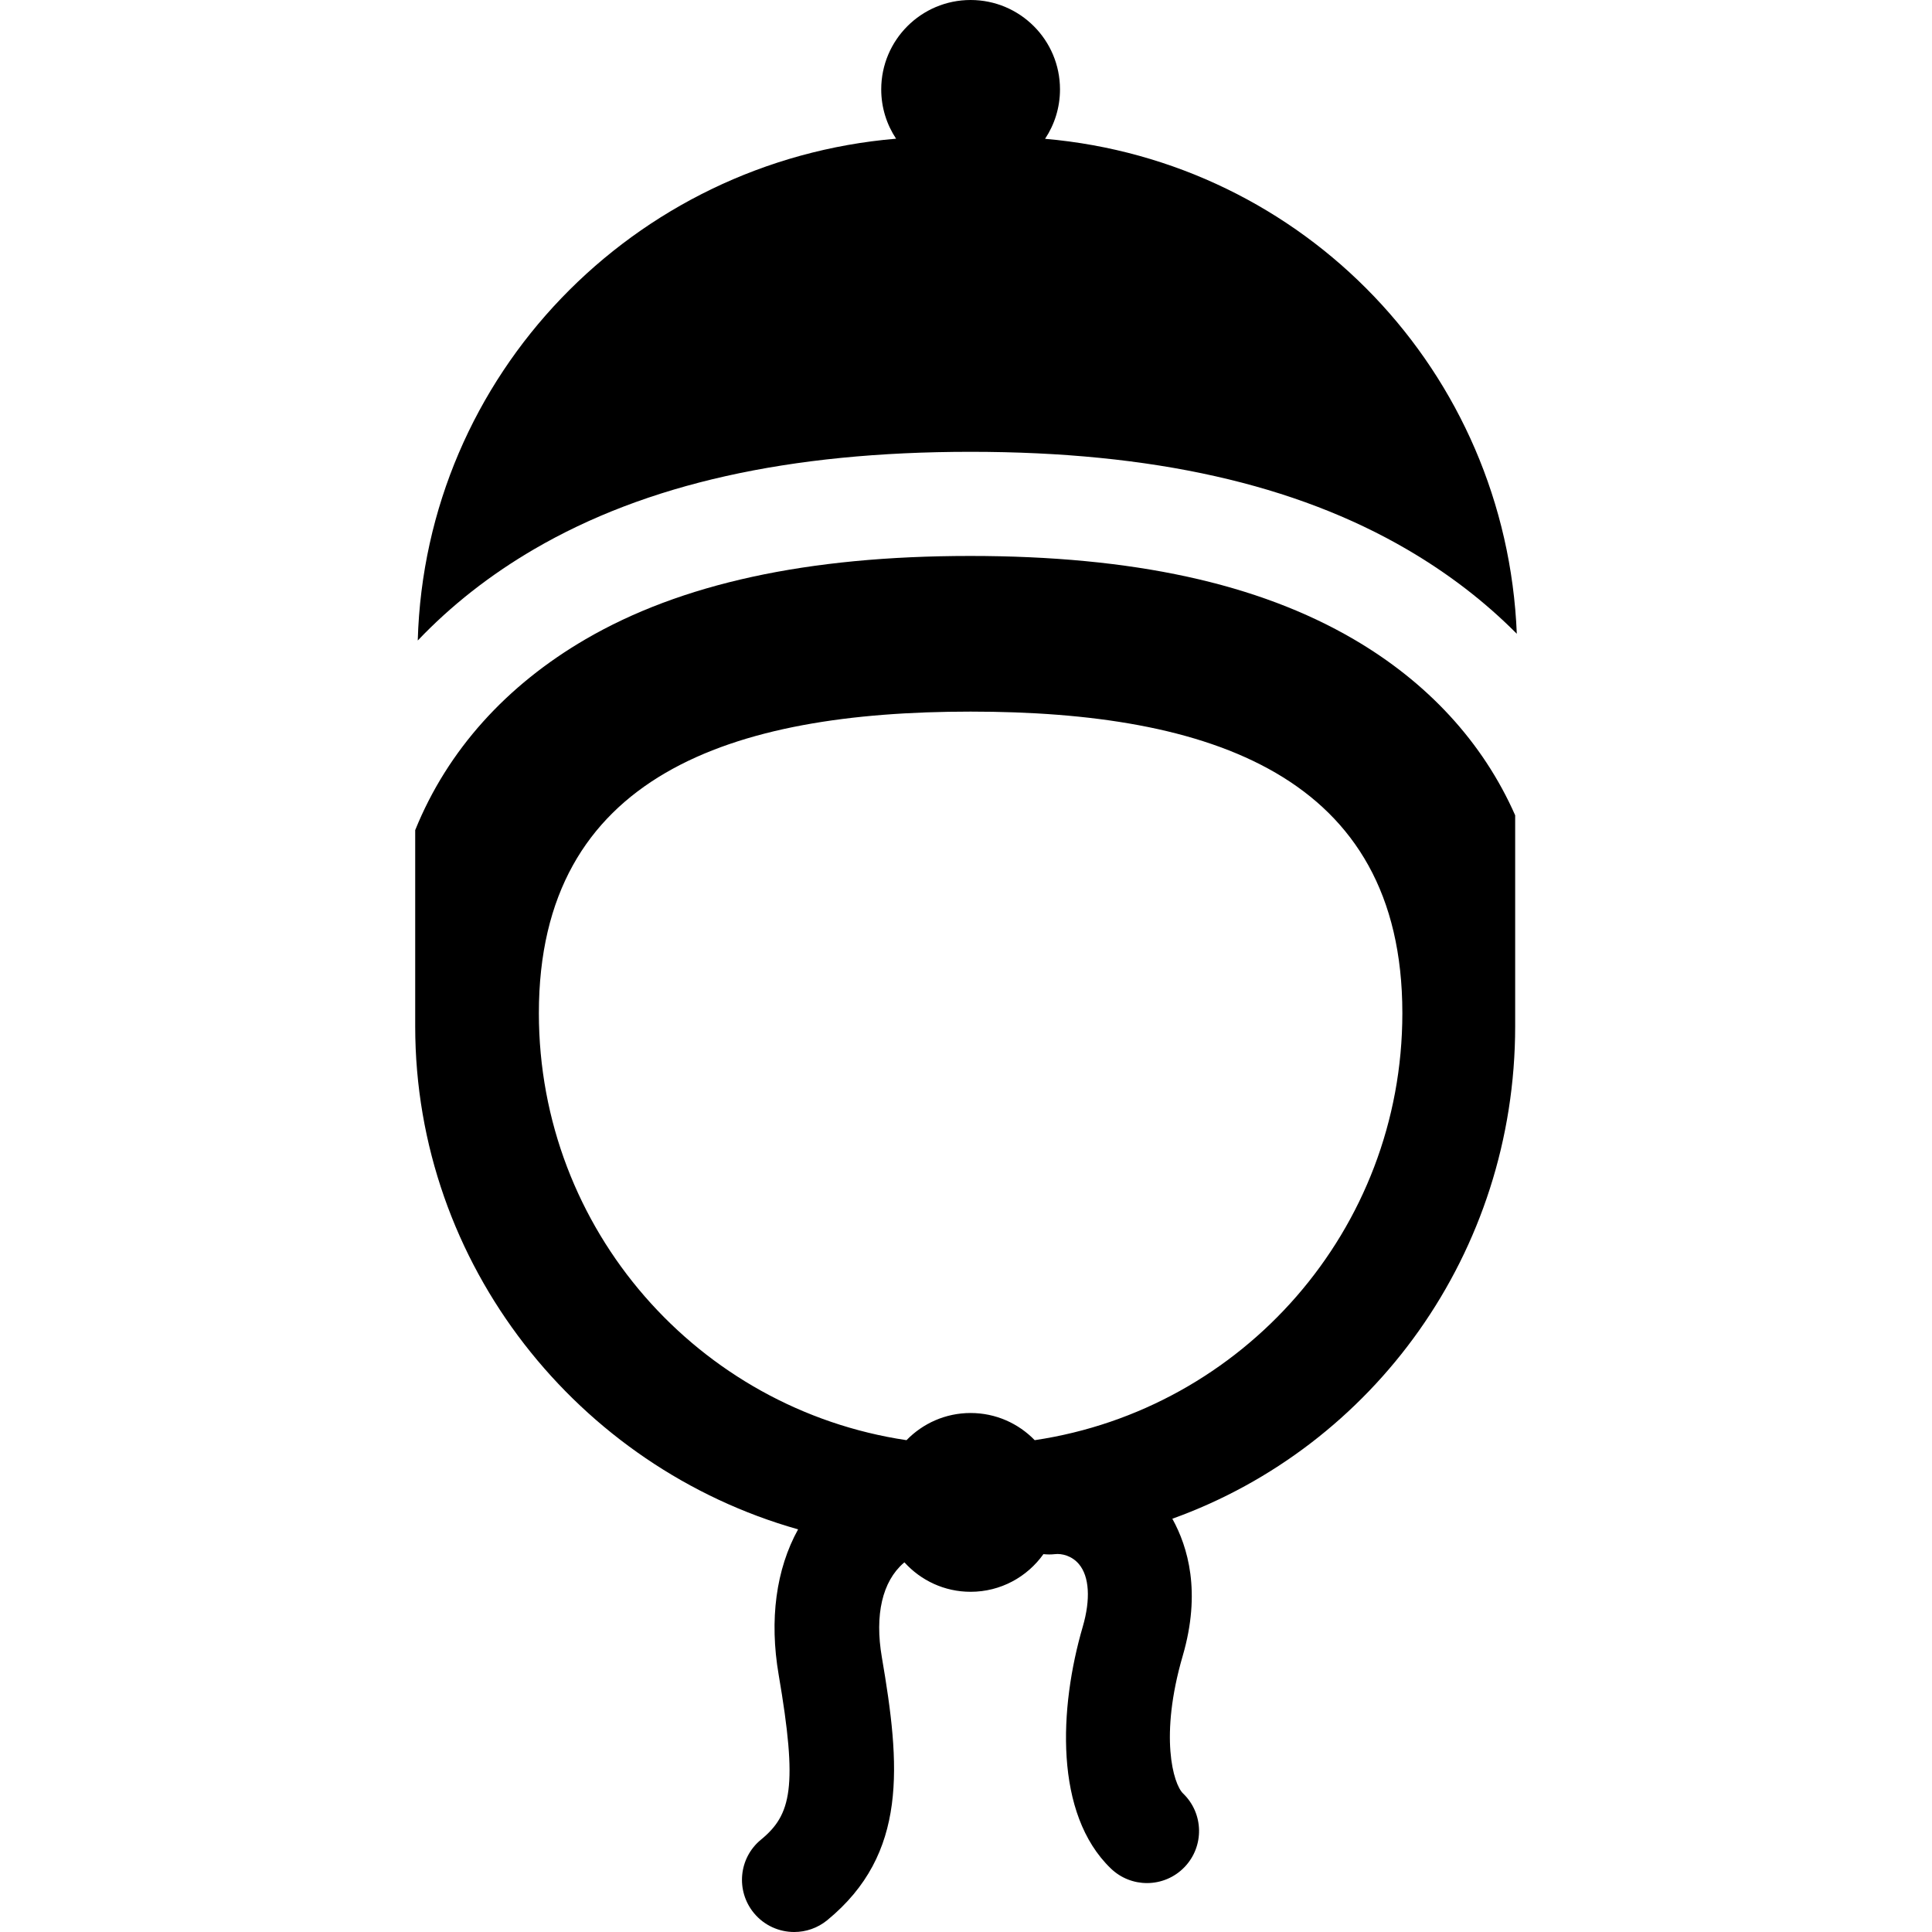 <?xml version="1.0" encoding="iso-8859-1"?>
<!-- Generator: Adobe Illustrator 17.1.0, SVG Export Plug-In . SVG Version: 6.00 Build 0)  -->
<!DOCTYPE svg PUBLIC "-//W3C//DTD SVG 1.1//EN" "http://www.w3.org/Graphics/SVG/1.1/DTD/svg11.dtd">
<svg version="1.1" id="Capa_1" xmlns="http://www.w3.org/2000/svg" xmlns:xlink="http://www.w3.org/1999/xlink" x="0px" y="0px"
	 viewBox="0 0 296.832 296.832" style="enable-background:new 0 0 296.832 296.832;" xml:space="preserve">
<g>
	<path d="M82.061,84.379c17.16-10.012,39.098-14.963,67.064-14.963s49.903,4.992,67.064,15.004
		c6.346,3.703,11.975,8.037,16.852,12.955c-1.629-40.303-32.703-72.582-72.477-76.047c1.446-2.176,2.293-4.785,2.293-7.594
		C162.857,6.148,156.709,0,149.125,0c-7.586,0-13.734,6.148-13.734,13.734c0,2.801,0.843,5.404,2.283,7.576
		c-40.292,3.391-72.329,36.24-73.491,77.098C69.291,93.045,75.262,88.346,82.061,84.379z"/>
	<path d="M207.958,98.199c-14.645-8.545-33.86-12.783-58.916-12.783c-25.056,0-44.48,4.279-59.127,12.824
		c-12.027,7.02-21.124,16.936-26.124,29.299v30.133c0,36.697,25.083,67.764,58.827,77.297c-3.393,6.141-4.43,13.893-2.986,22.328
		c2.964,17.31,1.951,21.514-2.724,25.353c-3.415,2.805-3.888,7.846-1.085,11.26c1.582,1.926,3.885,2.922,6.198,2.922
		c1.786,0,3.589-0.596,5.078-1.816c12.428-10.207,11.237-23.762,8.384-40.418c-1.11-6.488,0.079-11.623,3.346-14.457
		c0.041-0.037,0.088-0.064,0.13-0.1c2.513,2.771,6.13,4.521,10.166,4.521c4.62,0,8.697-2.289,11.187-5.787
		c0.579,0.064,1.173,0.07,1.776,0.002c1.002-0.119,2.571,0.219,3.679,1.533c1.601,1.9,1.814,5.41,0.583,9.629
		c-3.632,12.451-4.402,28.748,4.327,37.141c1.552,1.492,3.549,2.234,5.544,2.234c2.1,0,4.197-0.822,5.768-2.455
		c3.063-3.186,2.963-8.25-0.222-11.313c-1.521-1.463-3.648-8.815-0.058-21.127c2.868-9.834,0.803-16.758-1.591-21.082
		c30.9-11.107,52.673-40.857,52.673-75.666v-32.41C227.791,113.938,219.243,104.785,207.958,98.199z M158.972,221.268
		c-2.495-2.57-5.981-4.174-9.847-4.174c-3.866,0-7.353,1.604-9.849,4.174c-31.965-4.758-56.485-32.313-56.485-65.602
		c0-36.635,29.697-46.334,66.334-46.334c36.635,0,66.332,9.699,66.332,46.334C215.457,188.955,190.936,216.51,158.972,221.268z"/>
</g>
<g>
</g>
<g>
</g>
<g>
</g>
<g>
</g>
<g>
</g>
<g>
</g>
<g>
</g>
<g>
</g>
<g>
</g>
<g>
</g>
<g>
</g>
<g>
</g>
<g>
</g>
<g>
</g>
<g>
</g>
</svg>
